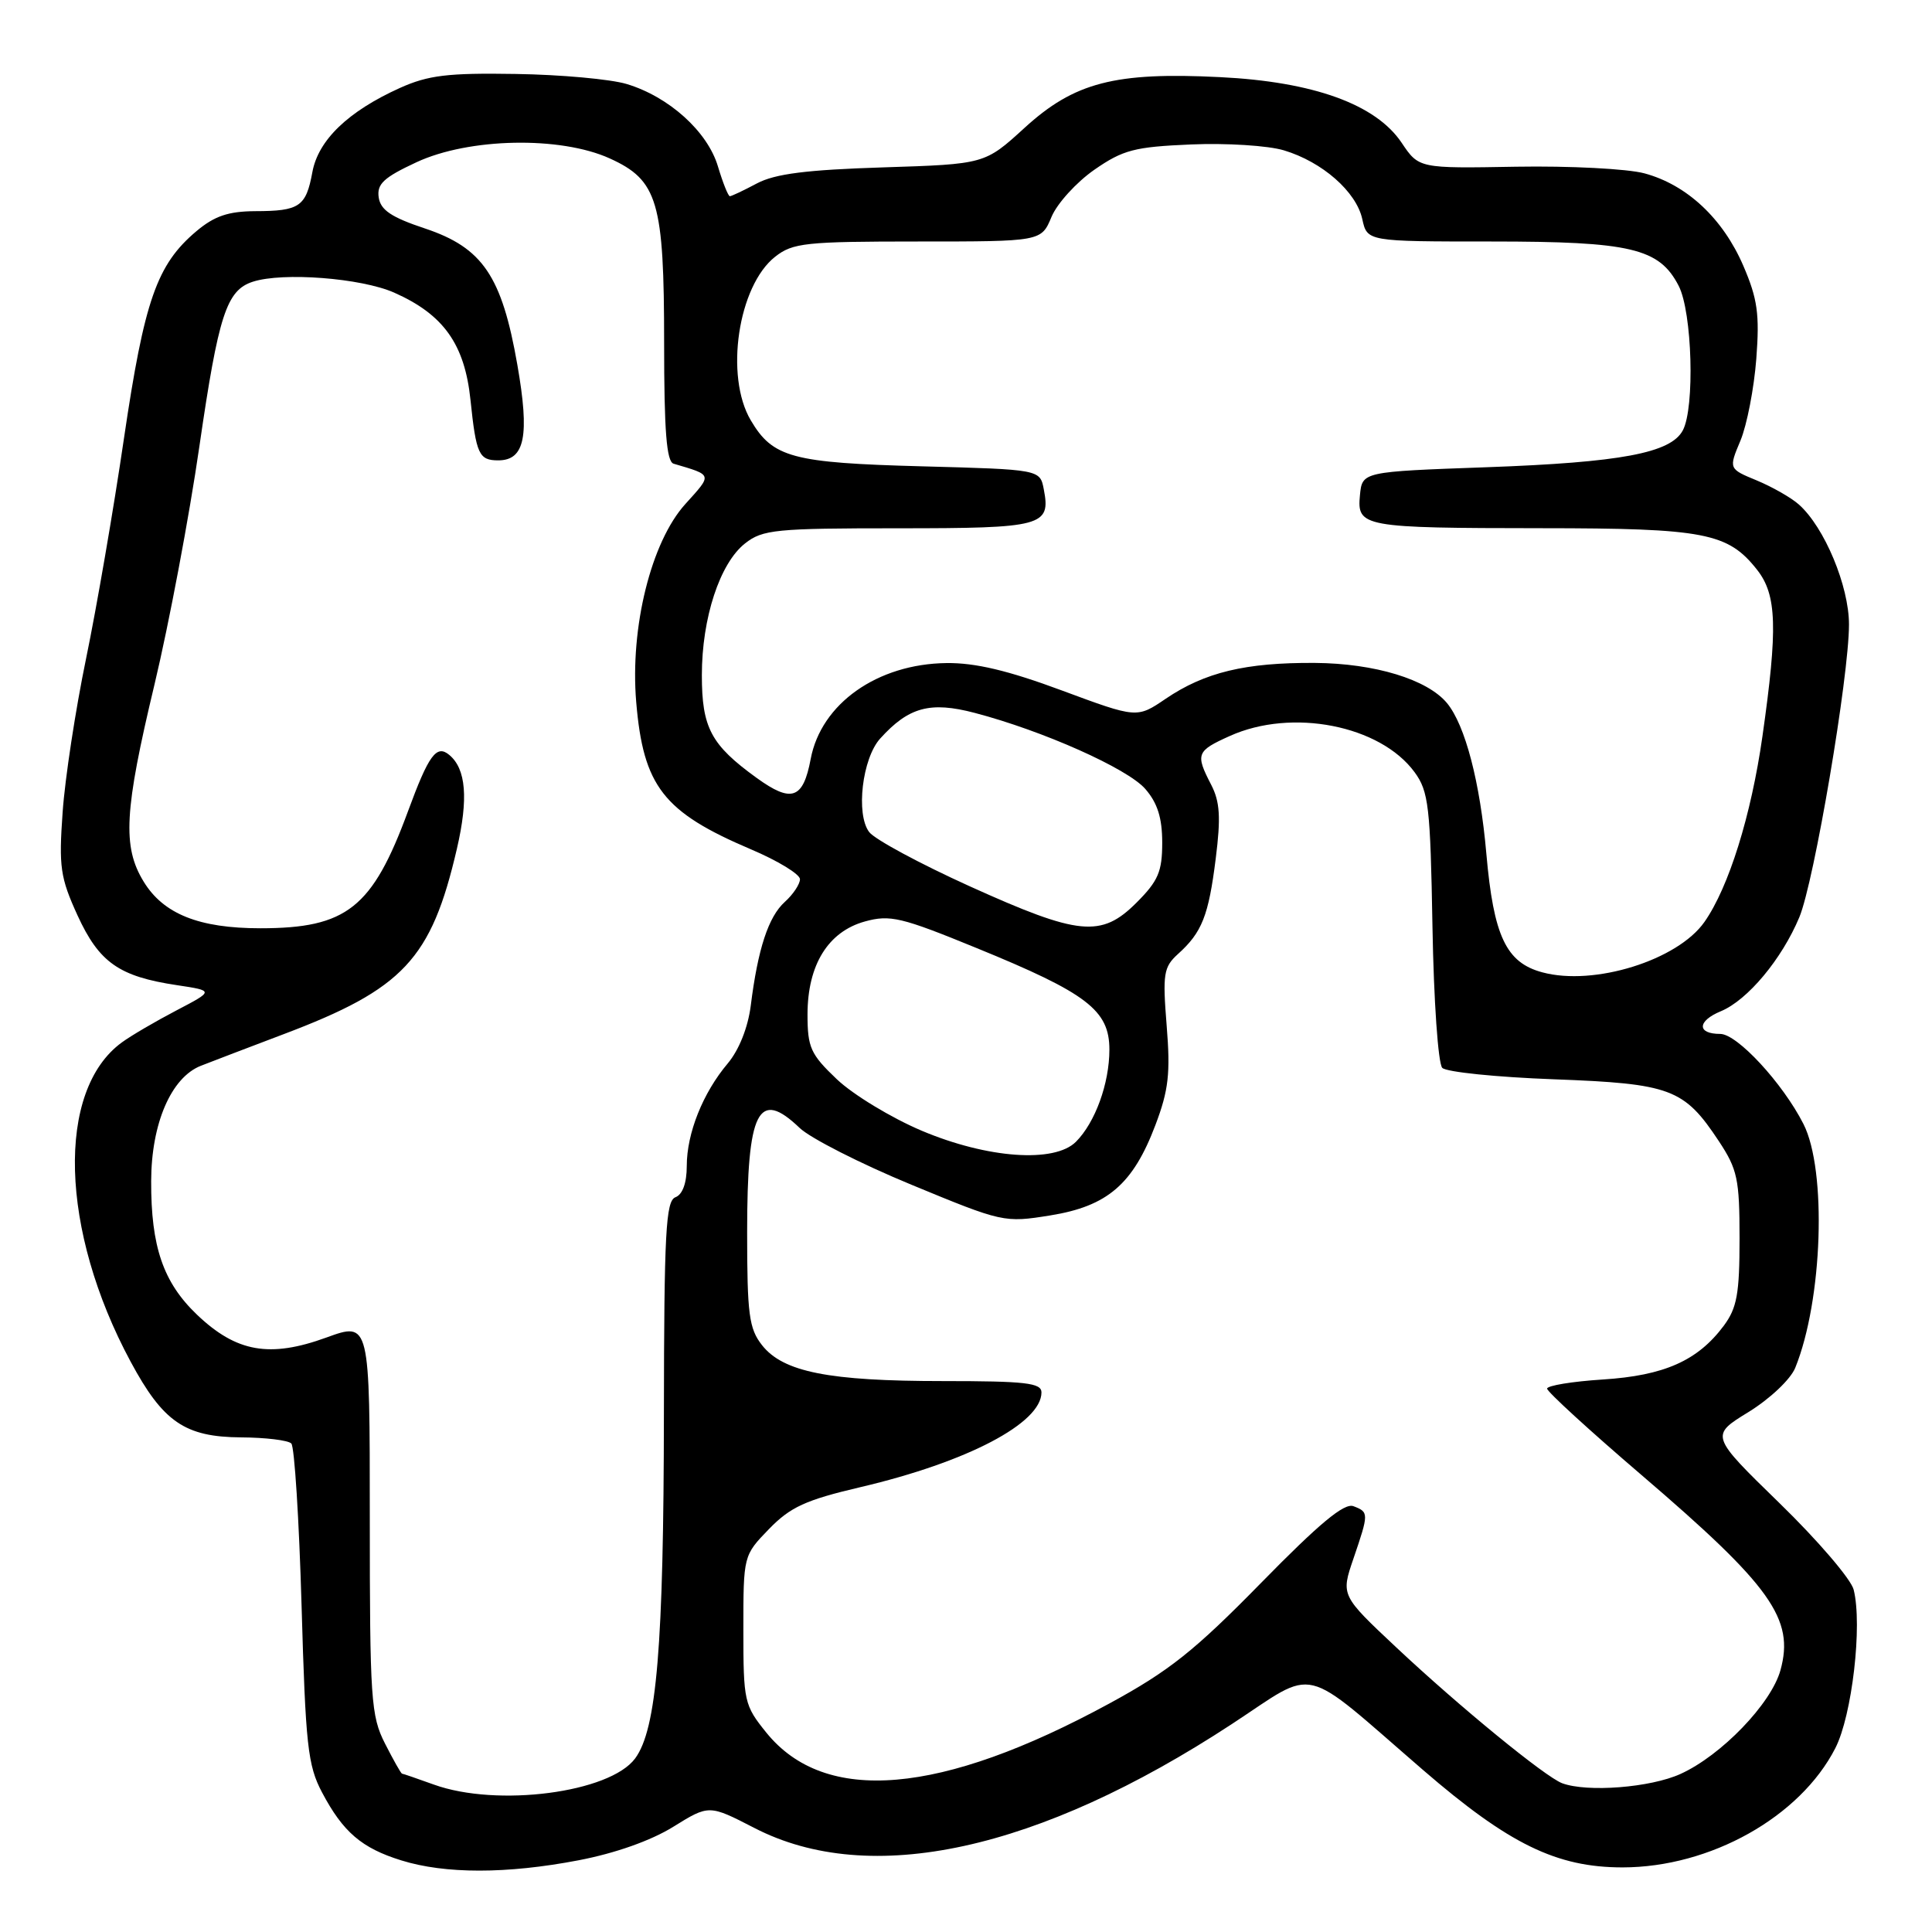 <?xml version="1.0" encoding="UTF-8" standalone="no"?>
<!DOCTYPE svg PUBLIC "-//W3C//DTD SVG 1.1//EN" "http://www.w3.org/Graphics/SVG/1.1/DTD/svg11.dtd" >
<svg xmlns="http://www.w3.org/2000/svg" xmlns:xlink="http://www.w3.org/1999/xlink" version="1.1" viewBox="0 0 256 256">
 <g >
 <path fill="currentColor"
d=" M 76.65 246.50 C 81.52 245.57 86.26 243.89 89.21 242.06 C 93.95 239.12 93.95 239.12 99.97 242.22 C 115.28 250.12 137.55 245.27 163.22 228.45 C 174.70 220.93 172.09 220.30 188.58 234.55 C 199.94 244.36 206.26 247.44 215.00 247.44 C 226.62 247.43 238.52 240.77 243.19 231.64 C 245.41 227.31 246.80 215.33 245.62 210.64 C 245.28 209.26 240.86 204.10 235.80 199.18 C 226.60 190.22 226.60 190.22 231.69 187.10 C 234.54 185.34 237.26 182.77 237.88 181.24 C 241.51 172.30 242.09 155.05 238.96 148.92 C 236.20 143.50 230.18 137.00 227.94 137.00 C 224.83 137.00 224.88 135.29 228.03 133.99 C 231.57 132.52 236.10 127.09 238.42 121.54 C 240.39 116.83 245.00 89.63 245.00 82.75 C 245.00 77.65 241.75 69.86 238.36 66.85 C 237.34 65.94 234.82 64.51 232.78 63.66 C 229.05 62.12 229.05 62.12 230.62 58.38 C 231.48 56.31 232.42 51.44 232.72 47.54 C 233.17 41.63 232.88 39.59 231.00 35.22 C 228.30 28.96 223.53 24.49 217.90 22.97 C 215.63 22.36 207.99 21.97 200.90 22.09 C 188.01 22.32 188.01 22.32 185.72 18.91 C 182.30 13.82 174.04 10.83 161.66 10.22 C 147.73 9.52 142.34 10.92 135.75 16.95 C 130.49 21.75 130.49 21.75 116.99 22.18 C 106.87 22.50 102.70 23.03 100.30 24.30 C 98.54 25.24 96.92 26.00 96.71 26.00 C 96.49 26.00 95.78 24.22 95.13 22.05 C 93.75 17.42 88.63 12.81 83.03 11.13 C 80.91 10.49 74.30 9.89 68.34 9.80 C 59.34 9.65 56.74 9.97 53.00 11.65 C 46.13 14.75 42.17 18.56 41.39 22.81 C 40.55 27.38 39.69 27.97 33.83 27.98 C 30.26 28.00 28.42 28.62 26.03 30.63 C 20.78 35.05 19.13 39.77 16.43 58.06 C 15.06 67.43 12.79 80.58 11.40 87.29 C 10.01 94.01 8.61 103.15 8.30 107.61 C 7.78 114.87 7.99 116.29 10.27 121.29 C 13.14 127.54 15.77 129.39 23.45 130.54 C 28.36 131.28 28.36 131.28 23.37 133.89 C 20.62 135.33 17.36 137.23 16.14 138.13 C 7.42 144.49 7.93 163.00 17.31 180.43 C 21.61 188.43 24.51 190.41 31.94 190.46 C 35.18 190.48 38.18 190.84 38.60 191.27 C 39.02 191.69 39.63 201.36 39.96 212.77 C 40.49 231.27 40.78 233.93 42.67 237.50 C 45.45 242.76 47.92 244.88 53.17 246.51 C 58.97 248.32 67.15 248.32 76.65 246.50 Z  M 57.50 236.47 C 55.30 235.68 53.40 235.02 53.27 235.02 C 53.14 235.01 52.13 233.22 51.02 231.04 C 49.15 227.37 49.00 225.19 49.00 201.11 C 49.00 175.14 49.00 175.14 43.25 177.23 C 35.74 179.96 31.32 179.18 26.10 174.20 C 21.63 169.93 20.00 165.20 20.03 156.50 C 20.05 148.86 22.68 142.77 26.62 141.22 C 28.21 140.60 33.12 138.72 37.54 137.05 C 53.46 131.04 57.15 127.09 60.54 112.47 C 62.08 105.83 61.76 101.88 59.53 100.03 C 57.84 98.62 56.81 100.02 54.06 107.50 C 49.34 120.31 45.95 123.00 34.50 123.00 C 26.37 123.00 21.65 121.11 19.03 116.81 C 16.20 112.18 16.46 107.44 20.48 90.66 C 22.39 82.66 25.07 68.48 26.42 59.14 C 28.95 41.73 30.01 38.46 33.50 37.33 C 37.49 36.04 47.84 36.84 52.22 38.77 C 58.77 41.67 61.57 45.60 62.34 52.98 C 63.09 60.20 63.46 61.00 66.02 61.00 C 69.55 61.00 70.20 57.75 68.55 48.33 C 66.50 36.58 63.95 32.82 56.30 30.27 C 51.85 28.79 50.43 27.83 50.18 26.16 C 49.92 24.38 50.84 23.52 55.18 21.50 C 62.13 18.26 74.24 18.02 80.79 20.99 C 87.17 23.88 88.00 26.72 88.00 45.50 C 88.00 57.08 88.32 61.16 89.25 61.44 C 94.48 62.99 94.42 62.79 90.81 66.79 C 86.28 71.80 83.47 83.12 84.30 93.01 C 85.24 104.19 87.89 107.60 99.48 112.53 C 103.07 114.05 106.00 115.84 106.00 116.50 C 106.00 117.15 105.10 118.51 103.99 119.51 C 101.82 121.47 100.42 125.73 99.48 133.25 C 99.11 136.15 97.93 139.12 96.43 140.91 C 93.13 144.82 91.00 150.16 91.00 154.50 C 91.00 156.74 90.45 158.28 89.50 158.64 C 88.22 159.13 88.00 163.28 87.97 187.36 C 87.94 218.11 87.02 229.13 84.16 233.00 C 80.80 237.55 65.88 239.49 57.50 236.47 Z  M 207.00 236.29 C 204.76 235.45 193.48 226.23 185.09 218.36 C 177.67 211.40 177.67 211.40 179.34 206.52 C 181.39 200.51 181.39 200.36 179.34 199.58 C 178.12 199.11 174.81 201.87 167.09 209.75 C 158.27 218.75 154.91 221.42 147.00 225.72 C 124.64 237.88 109.32 239.18 101.55 229.59 C 98.61 225.95 98.50 225.46 98.50 215.96 C 98.50 206.11 98.50 206.11 101.90 202.60 C 104.74 199.68 106.74 198.76 114.03 197.05 C 128.17 193.73 138.00 188.58 138.00 184.50 C 138.00 183.24 135.88 183.00 124.94 183.00 C 109.82 183.00 103.77 181.80 100.97 178.24 C 99.25 176.05 99.00 174.16 99.00 163.30 C 99.00 147.12 100.47 144.20 105.96 149.46 C 107.37 150.81 114.03 154.20 120.76 156.98 C 132.85 161.98 133.07 162.03 139.16 161.05 C 146.74 159.83 150.13 156.92 153.10 149.07 C 154.85 144.45 155.10 142.21 154.59 135.91 C 154.04 129.04 154.18 128.15 156.08 126.42 C 159.28 123.54 160.14 121.34 161.09 113.77 C 161.78 108.29 161.65 106.23 160.48 103.97 C 158.38 99.91 158.53 99.51 162.96 97.52 C 171.19 93.81 182.88 96.10 187.44 102.32 C 189.30 104.87 189.53 106.82 189.81 122.82 C 189.98 132.63 190.56 140.95 191.11 141.50 C 191.65 142.05 198.29 142.73 205.86 143.01 C 221.40 143.59 223.14 144.24 227.75 151.20 C 230.22 154.94 230.50 156.23 230.50 164.10 C 230.50 171.44 230.16 173.31 228.40 175.68 C 224.95 180.30 220.52 182.27 212.39 182.79 C 208.32 183.05 205.00 183.60 205.00 184.00 C 205.00 184.41 210.63 189.56 217.51 195.45 C 234.69 210.16 237.80 214.52 235.92 221.31 C 234.70 225.74 228.08 232.61 222.67 235.06 C 218.69 236.87 210.33 237.52 207.00 236.29 Z  M 122.14 149.83 C 118.10 148.12 113.04 145.05 110.89 143.01 C 107.40 139.69 107.00 138.81 107.00 134.40 C 107.01 127.85 109.73 123.45 114.60 122.10 C 117.94 121.18 119.42 121.53 129.40 125.62 C 144.06 131.61 147.00 133.86 147.00 139.08 C 147.00 143.56 145.12 148.73 142.57 151.29 C 139.72 154.14 130.84 153.50 122.14 149.83 Z  M 204.37 128.84 C 199.57 127.56 197.91 124.05 196.95 113.13 C 196.12 103.63 194.15 96.10 191.74 93.17 C 189.13 90.02 182.17 87.90 174.23 87.84 C 165.03 87.78 159.64 89.08 154.46 92.59 C 150.65 95.18 150.65 95.18 140.70 91.49 C 133.60 88.85 129.22 87.81 125.41 87.86 C 116.25 87.97 108.80 93.24 107.42 100.57 C 106.42 105.89 104.89 106.43 100.25 103.07 C 94.20 98.69 93.00 96.43 93.00 89.46 C 93.00 81.89 95.38 74.63 98.73 72.00 C 101.05 70.17 102.79 70.00 119.01 70.00 C 138.15 70.00 139.25 69.71 138.31 64.85 C 137.81 62.21 137.81 62.21 122.15 61.79 C 104.98 61.33 102.40 60.64 99.48 55.69 C 96.01 49.83 97.80 37.88 102.71 34.02 C 105.04 32.18 106.74 32.00 121.62 32.00 C 137.97 32.00 137.97 32.00 139.33 28.74 C 140.08 26.95 142.64 24.14 145.01 22.49 C 148.82 19.85 150.33 19.46 157.83 19.14 C 162.50 18.94 168.03 19.29 170.12 19.92 C 175.20 21.44 179.71 25.39 180.51 29.03 C 181.16 32.00 181.16 32.00 197.61 32.00 C 216.10 32.00 219.86 32.89 222.43 37.87 C 224.23 41.34 224.59 54.03 222.98 57.03 C 221.38 60.03 214.76 61.27 197.00 61.91 C 180.50 62.50 180.50 62.50 180.20 65.62 C 179.79 69.83 180.54 69.97 204.28 69.99 C 225.87 70.00 228.97 70.60 232.83 75.51 C 235.44 78.83 235.58 83.20 233.53 97.58 C 232.04 108.05 229.07 117.57 225.85 122.16 C 222.29 127.24 211.22 130.69 204.37 128.84 Z  M 128.50 117.44 C 121.90 114.45 115.90 111.22 115.17 110.25 C 113.38 107.89 114.25 100.49 116.63 97.86 C 120.40 93.69 123.25 92.91 129.15 94.46 C 138.19 96.83 149.38 101.82 151.75 104.53 C 153.37 106.39 154.00 108.37 154.00 111.66 C 154.00 115.49 153.47 116.73 150.60 119.60 C 145.92 124.28 142.98 123.99 128.50 117.44 Z "/>
</g>
</svg>